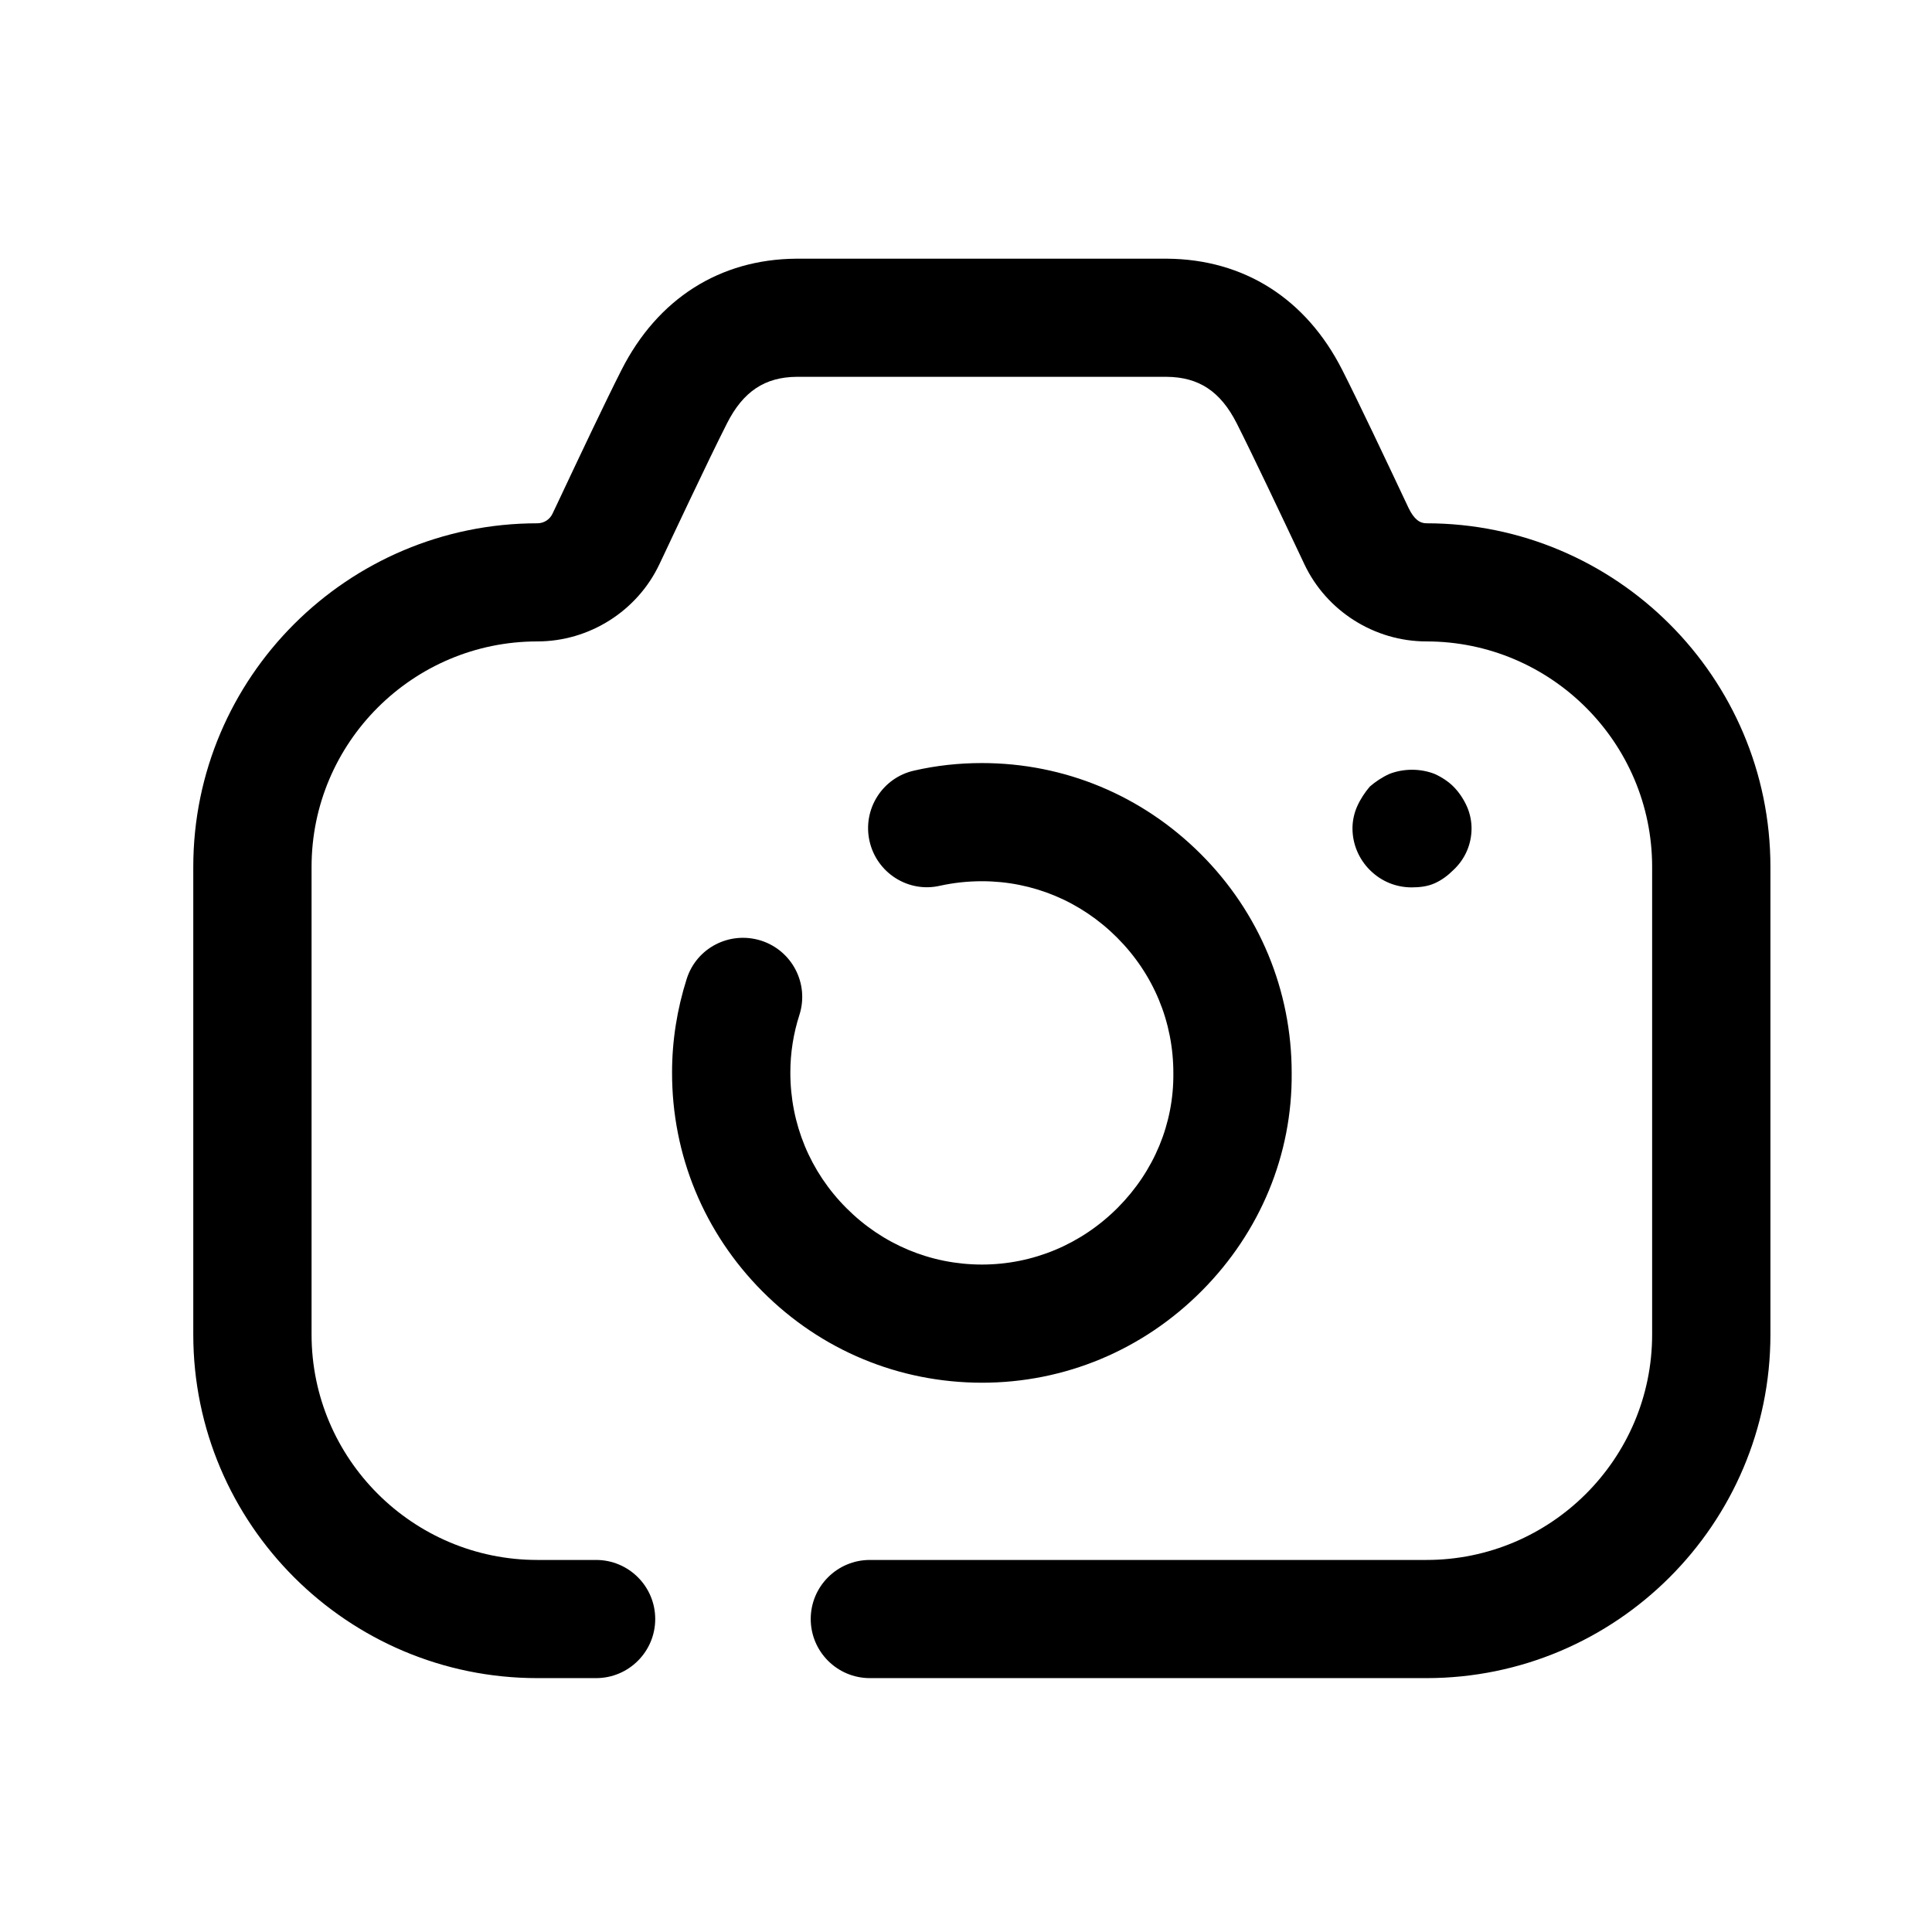 <svg width="49" height="49" viewBox="0 0 49 49" fill="none" xmlns="http://www.w3.org/2000/svg">
<path d="M29.598 6.561C31.552 6.575 33.124 7.576 34.04 9.378C34.458 10.201 35.154 11.673 35.722 12.878C35.864 13.176 36.014 13.272 36.178 13.272C40.988 13.272 44.902 17.181 44.902 21.986V33.846C44.902 38.651 40.988 42.561 36.178 42.561H22.062C21.234 42.561 20.562 41.889 20.562 41.062C20.562 40.235 21.234 39.564 22.062 39.564H36.178C39.334 39.564 41.902 36.998 41.902 33.846V21.986C41.902 18.834 39.334 16.268 36.178 16.268C34.86 16.268 33.644 15.499 33.082 14.31C32.454 12.98 31.772 11.539 31.364 10.732C30.954 9.927 30.406 9.563 29.586 9.557H20.208C19.4 9.563 18.85 9.927 18.44 10.734C18.192 11.223 17.843 11.947 17.483 12.705L17.051 13.617L16.842 14.061L16.724 14.31C16.162 15.499 14.946 16.268 13.628 16.268C10.47 16.268 7.902 18.834 7.902 21.986V33.846C7.902 36.998 10.47 39.564 13.628 39.564H15.118C15.946 39.564 16.618 40.235 16.618 41.062C16.618 41.889 15.946 42.561 15.118 42.561H13.628C8.816 42.561 4.902 38.651 4.902 33.846V21.986C4.902 17.181 8.816 13.272 13.628 13.272C13.794 13.272 13.942 13.178 14.012 13.03L14.13 12.782C14.688 11.597 15.358 10.179 15.764 9.38C16.68 7.576 18.254 6.575 20.194 6.561H29.598ZM24.904 19.353C26.994 19.353 28.963 20.171 30.451 21.657C31.942 23.145 32.761 25.121 32.76 27.215C32.778 29.279 31.965 31.245 30.48 32.739C28.985 34.242 27.006 35.069 24.904 35.069C22.797 35.067 20.826 34.246 19.341 32.757C17.858 31.269 17.041 29.293 17.045 27.199C17.045 26.392 17.172 25.597 17.416 24.828C17.666 24.038 18.506 23.607 19.299 23.855C20.09 24.106 20.526 24.949 20.276 25.737C20.123 26.21 20.045 26.704 20.045 27.201C20.044 28.5 20.547 29.72 21.468 30.641C22.386 31.562 23.604 32.07 24.899 32.072C26.2 32.072 27.425 31.558 28.352 30.627C29.27 29.702 29.77 28.496 29.759 27.225C29.762 25.918 29.253 24.7 28.329 23.777C27.41 22.858 26.194 22.35 24.904 22.35C24.544 22.35 24.189 22.388 23.843 22.464C23.034 22.652 22.233 22.136 22.053 21.331C21.872 20.524 22.381 19.721 23.189 19.543C23.747 19.415 24.323 19.353 24.899 19.353H24.904ZM35.242 19.627C35.602 19.488 36.022 19.488 36.382 19.627C36.562 19.707 36.742 19.827 36.862 19.949C37.002 20.089 37.122 20.269 37.202 20.449C37.282 20.626 37.322 20.826 37.322 21.008C37.322 21.406 37.162 21.785 36.862 22.065C36.722 22.205 36.562 22.325 36.382 22.404C36.202 22.484 36.002 22.506 35.802 22.506C35.422 22.506 35.042 22.365 34.742 22.065C34.462 21.785 34.302 21.406 34.302 21.008C34.302 20.826 34.342 20.626 34.422 20.449C34.502 20.269 34.622 20.089 34.742 19.949C34.882 19.827 35.062 19.707 35.242 19.627Z" fill="black"/>
</svg>
